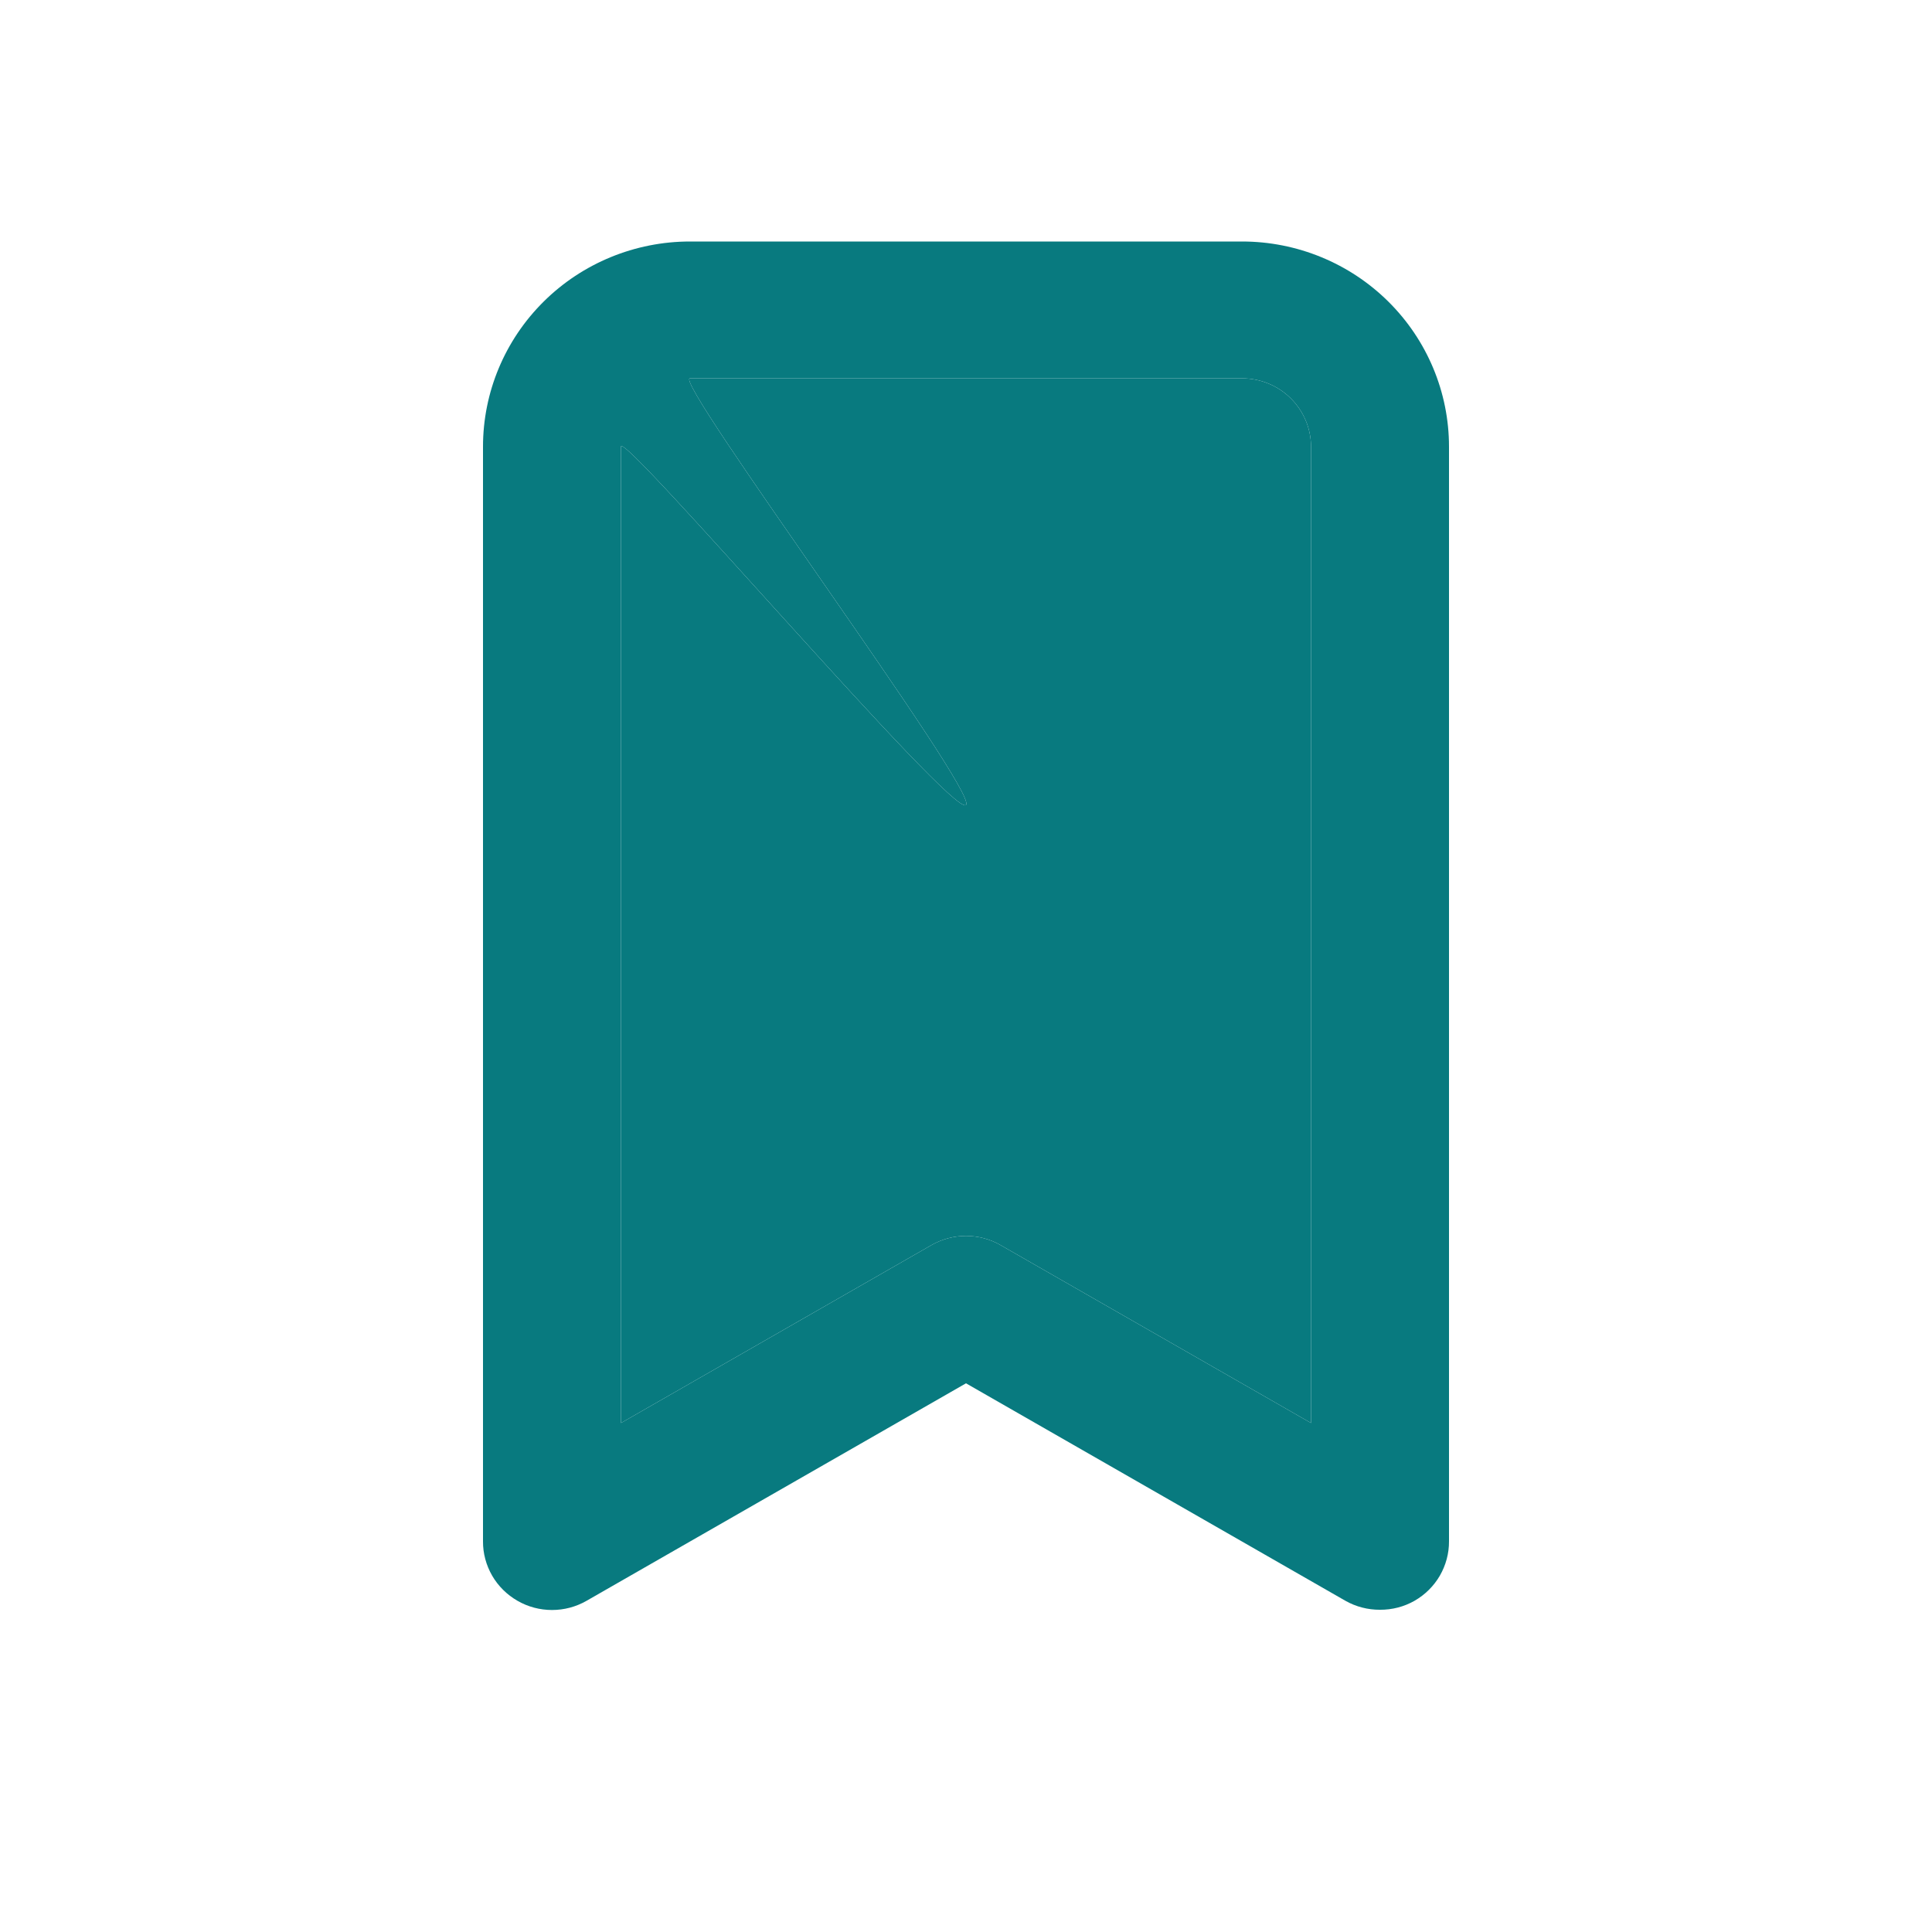 <svg width="24" height="24" viewBox="0 0 24 24" fill="none" xmlns="http://www.w3.org/2000/svg">
<g id="icon=icon12">
<g id="Vector">
<path d="M15.429 3H8.571C7.889 3 7.235 3.269 6.753 3.747C6.271 4.225 6 4.873 6 5.549V19.147C5.999 19.297 6.039 19.444 6.114 19.574C6.189 19.703 6.298 19.811 6.429 19.886C6.559 19.961 6.707 20 6.857 20C7.008 20 7.155 19.961 7.286 19.886L12 17.184L16.714 19.886C16.845 19.96 16.993 19.998 17.143 19.997C17.293 19.998 17.441 19.96 17.571 19.886C17.702 19.811 17.811 19.703 17.886 19.574C17.961 19.444 18.001 19.297 18 19.147V5.549C18 4.873 17.729 4.225 17.247 3.747C16.765 3.269 16.111 3 15.429 3ZM16.286 17.677L12.429 15.467C12.298 15.392 12.15 15.353 12 15.353C11.85 15.353 11.702 15.392 11.571 15.467L7.714 17.677V5.549C7.714 5.324 11.839 10.159 12 10C12.161 9.841 8.344 4.7 8.571 4.7H15.429C15.656 4.7 15.874 4.789 16.035 4.949C16.195 5.108 16.286 5.324 16.286 5.549V17.677Z" fill="#087A7F"/>
<path d="M16.286 17.677L12.429 15.467C12.298 15.392 12.15 15.353 12 15.353C11.85 15.353 11.702 15.392 11.571 15.467L7.714 17.677V5.549C7.714 5.324 11.839 10.159 12 10C12.161 9.841 8.344 4.7 8.571 4.7H15.429C15.656 4.7 15.874 4.789 16.035 4.949C16.195 5.108 16.286 5.324 16.286 5.549V17.677Z" fill="#087A7F"/>
</g>
</g>
</svg>
